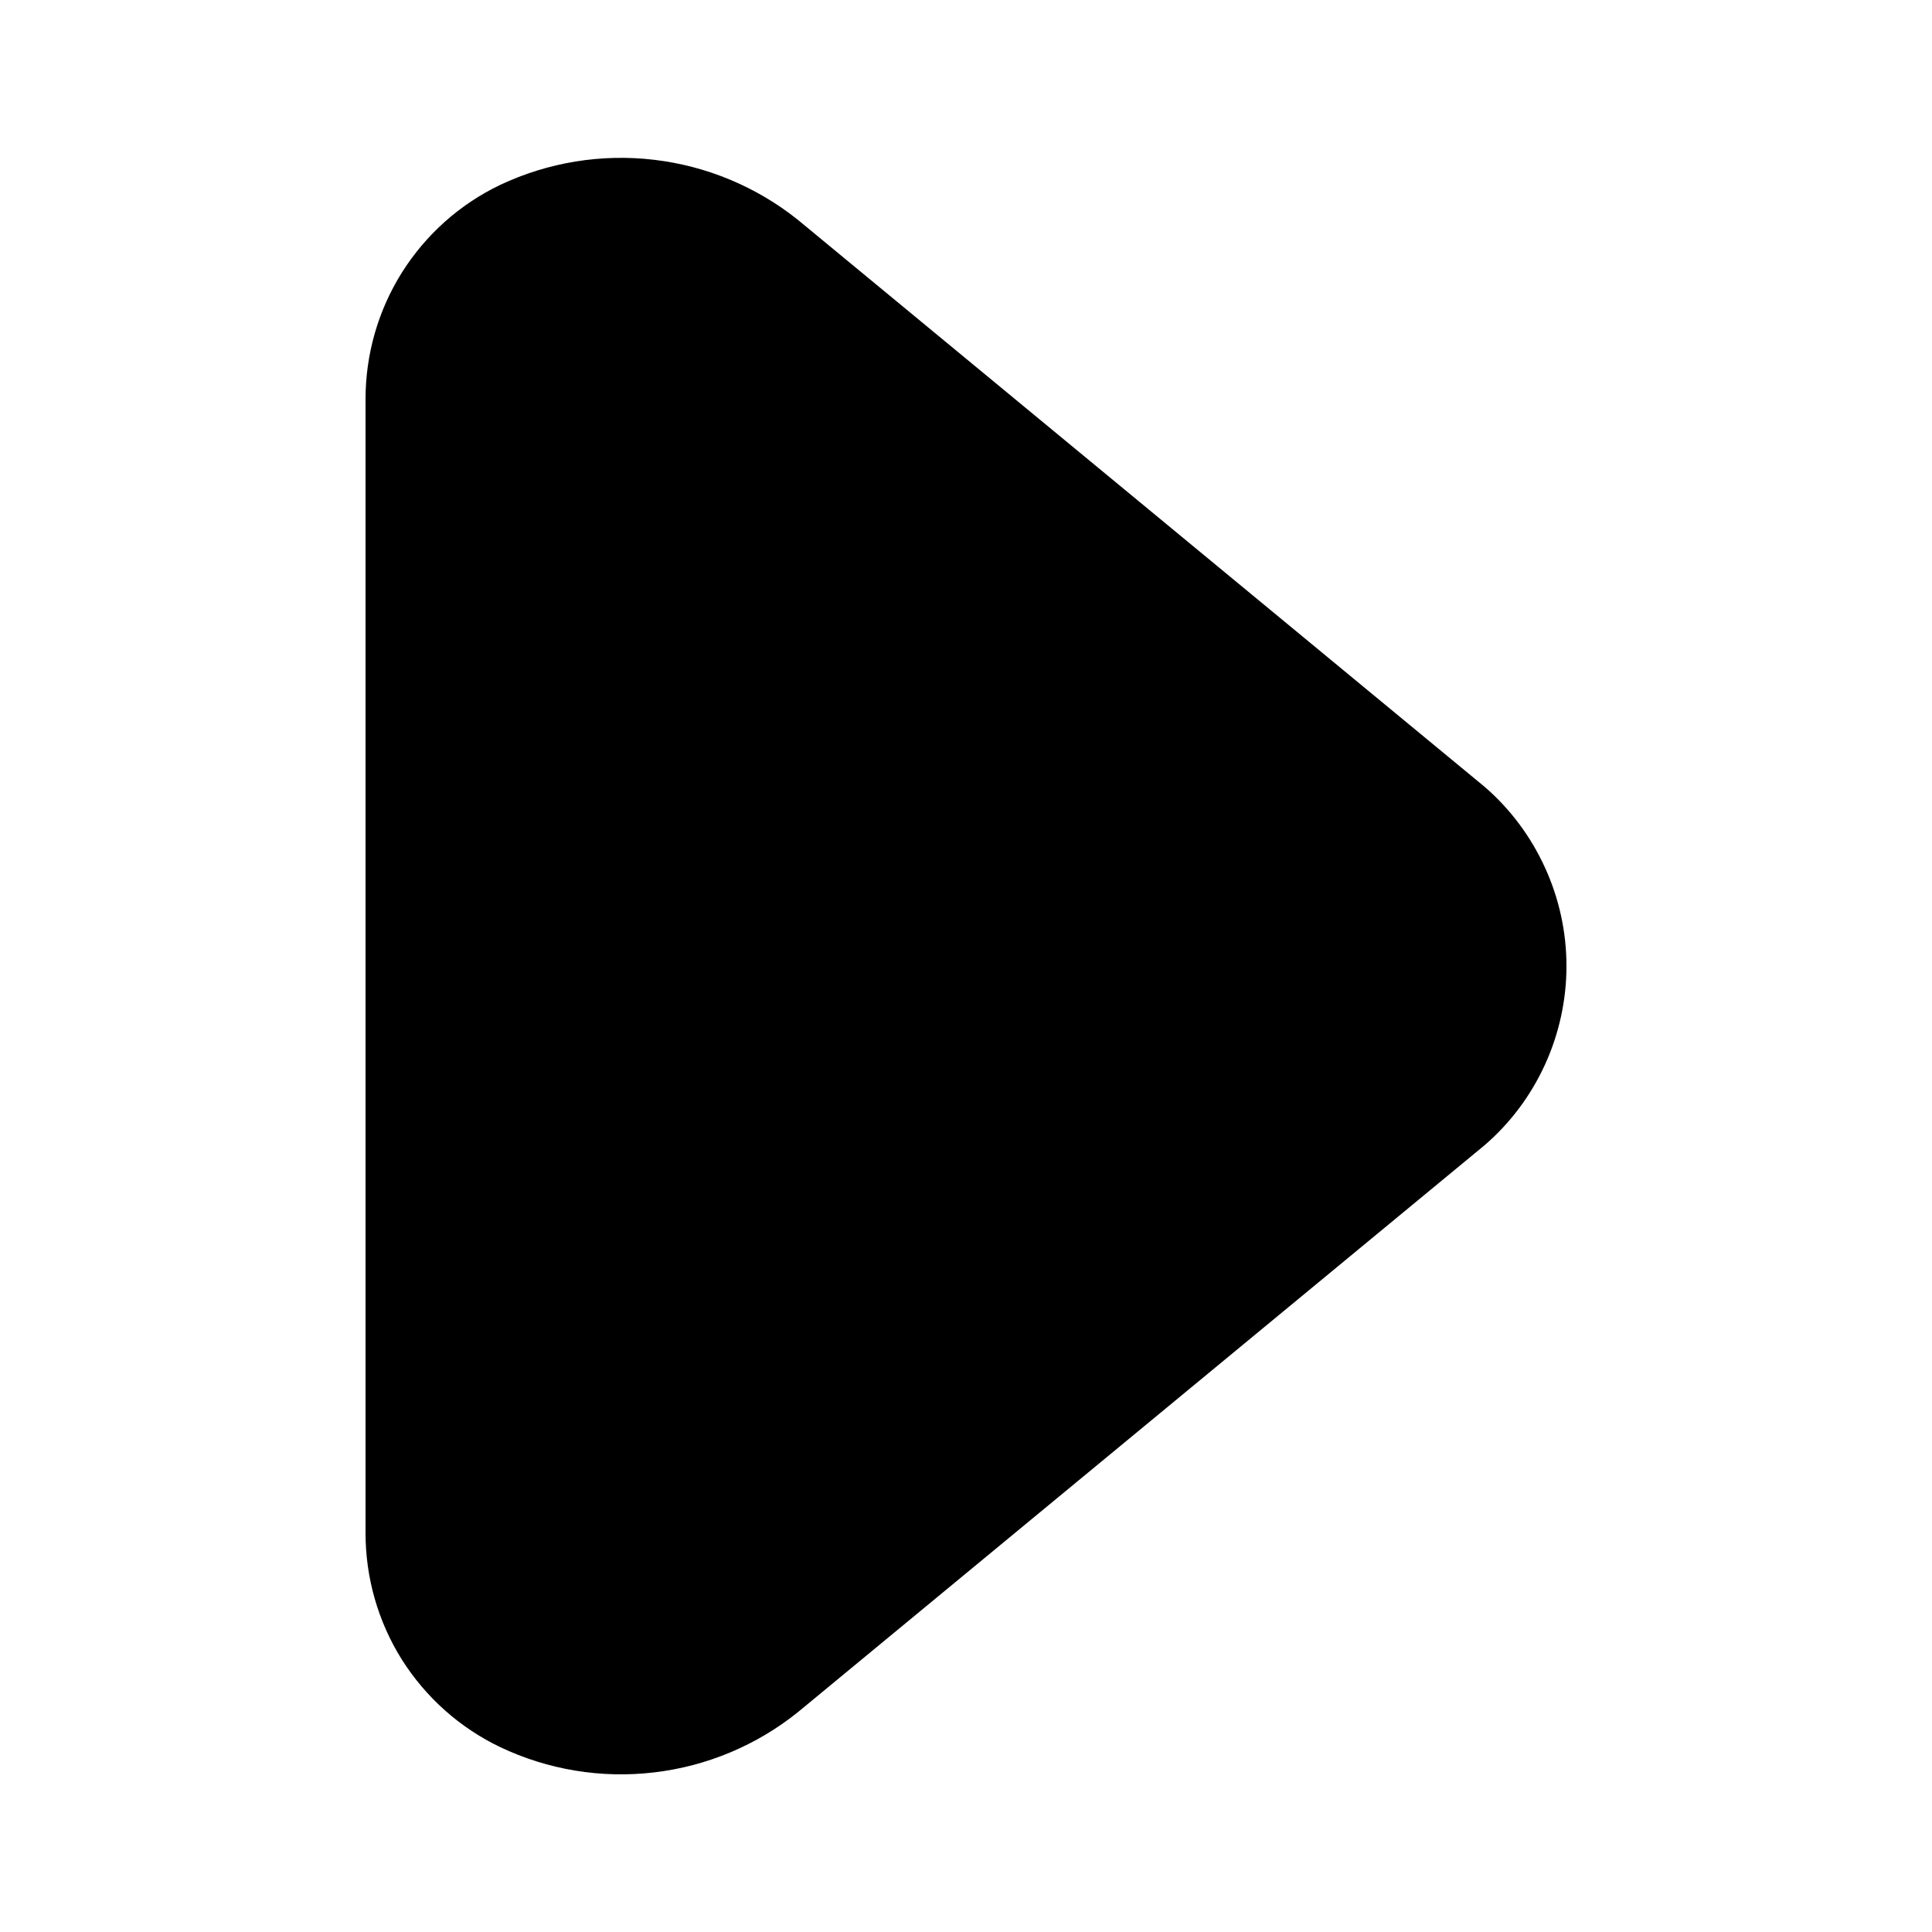 <svg width="10" height="10" viewBox="0 0 10 10" fill="none" xmlns="http://www.w3.org/2000/svg">
<path d="M1.892 2.066V7.935C1.892 8.167 1.957 8.394 2.08 8.59C2.204 8.786 2.38 8.943 2.589 9.043C2.837 9.161 3.113 9.206 3.385 9.174C3.658 9.142 3.916 9.034 4.13 8.862L7.685 5.927C7.818 5.812 7.924 5.67 7.997 5.51C8.07 5.35 8.108 5.176 8.108 5C8.108 4.824 8.07 4.651 7.997 4.491C7.924 4.331 7.818 4.188 7.685 4.073L4.13 1.138C3.916 0.967 3.658 0.859 3.385 0.827C3.113 0.795 2.837 0.84 2.589 0.957C2.38 1.057 2.204 1.214 2.08 1.411C1.957 1.607 1.892 1.834 1.892 2.066Z" fill="black"/>
</svg>
